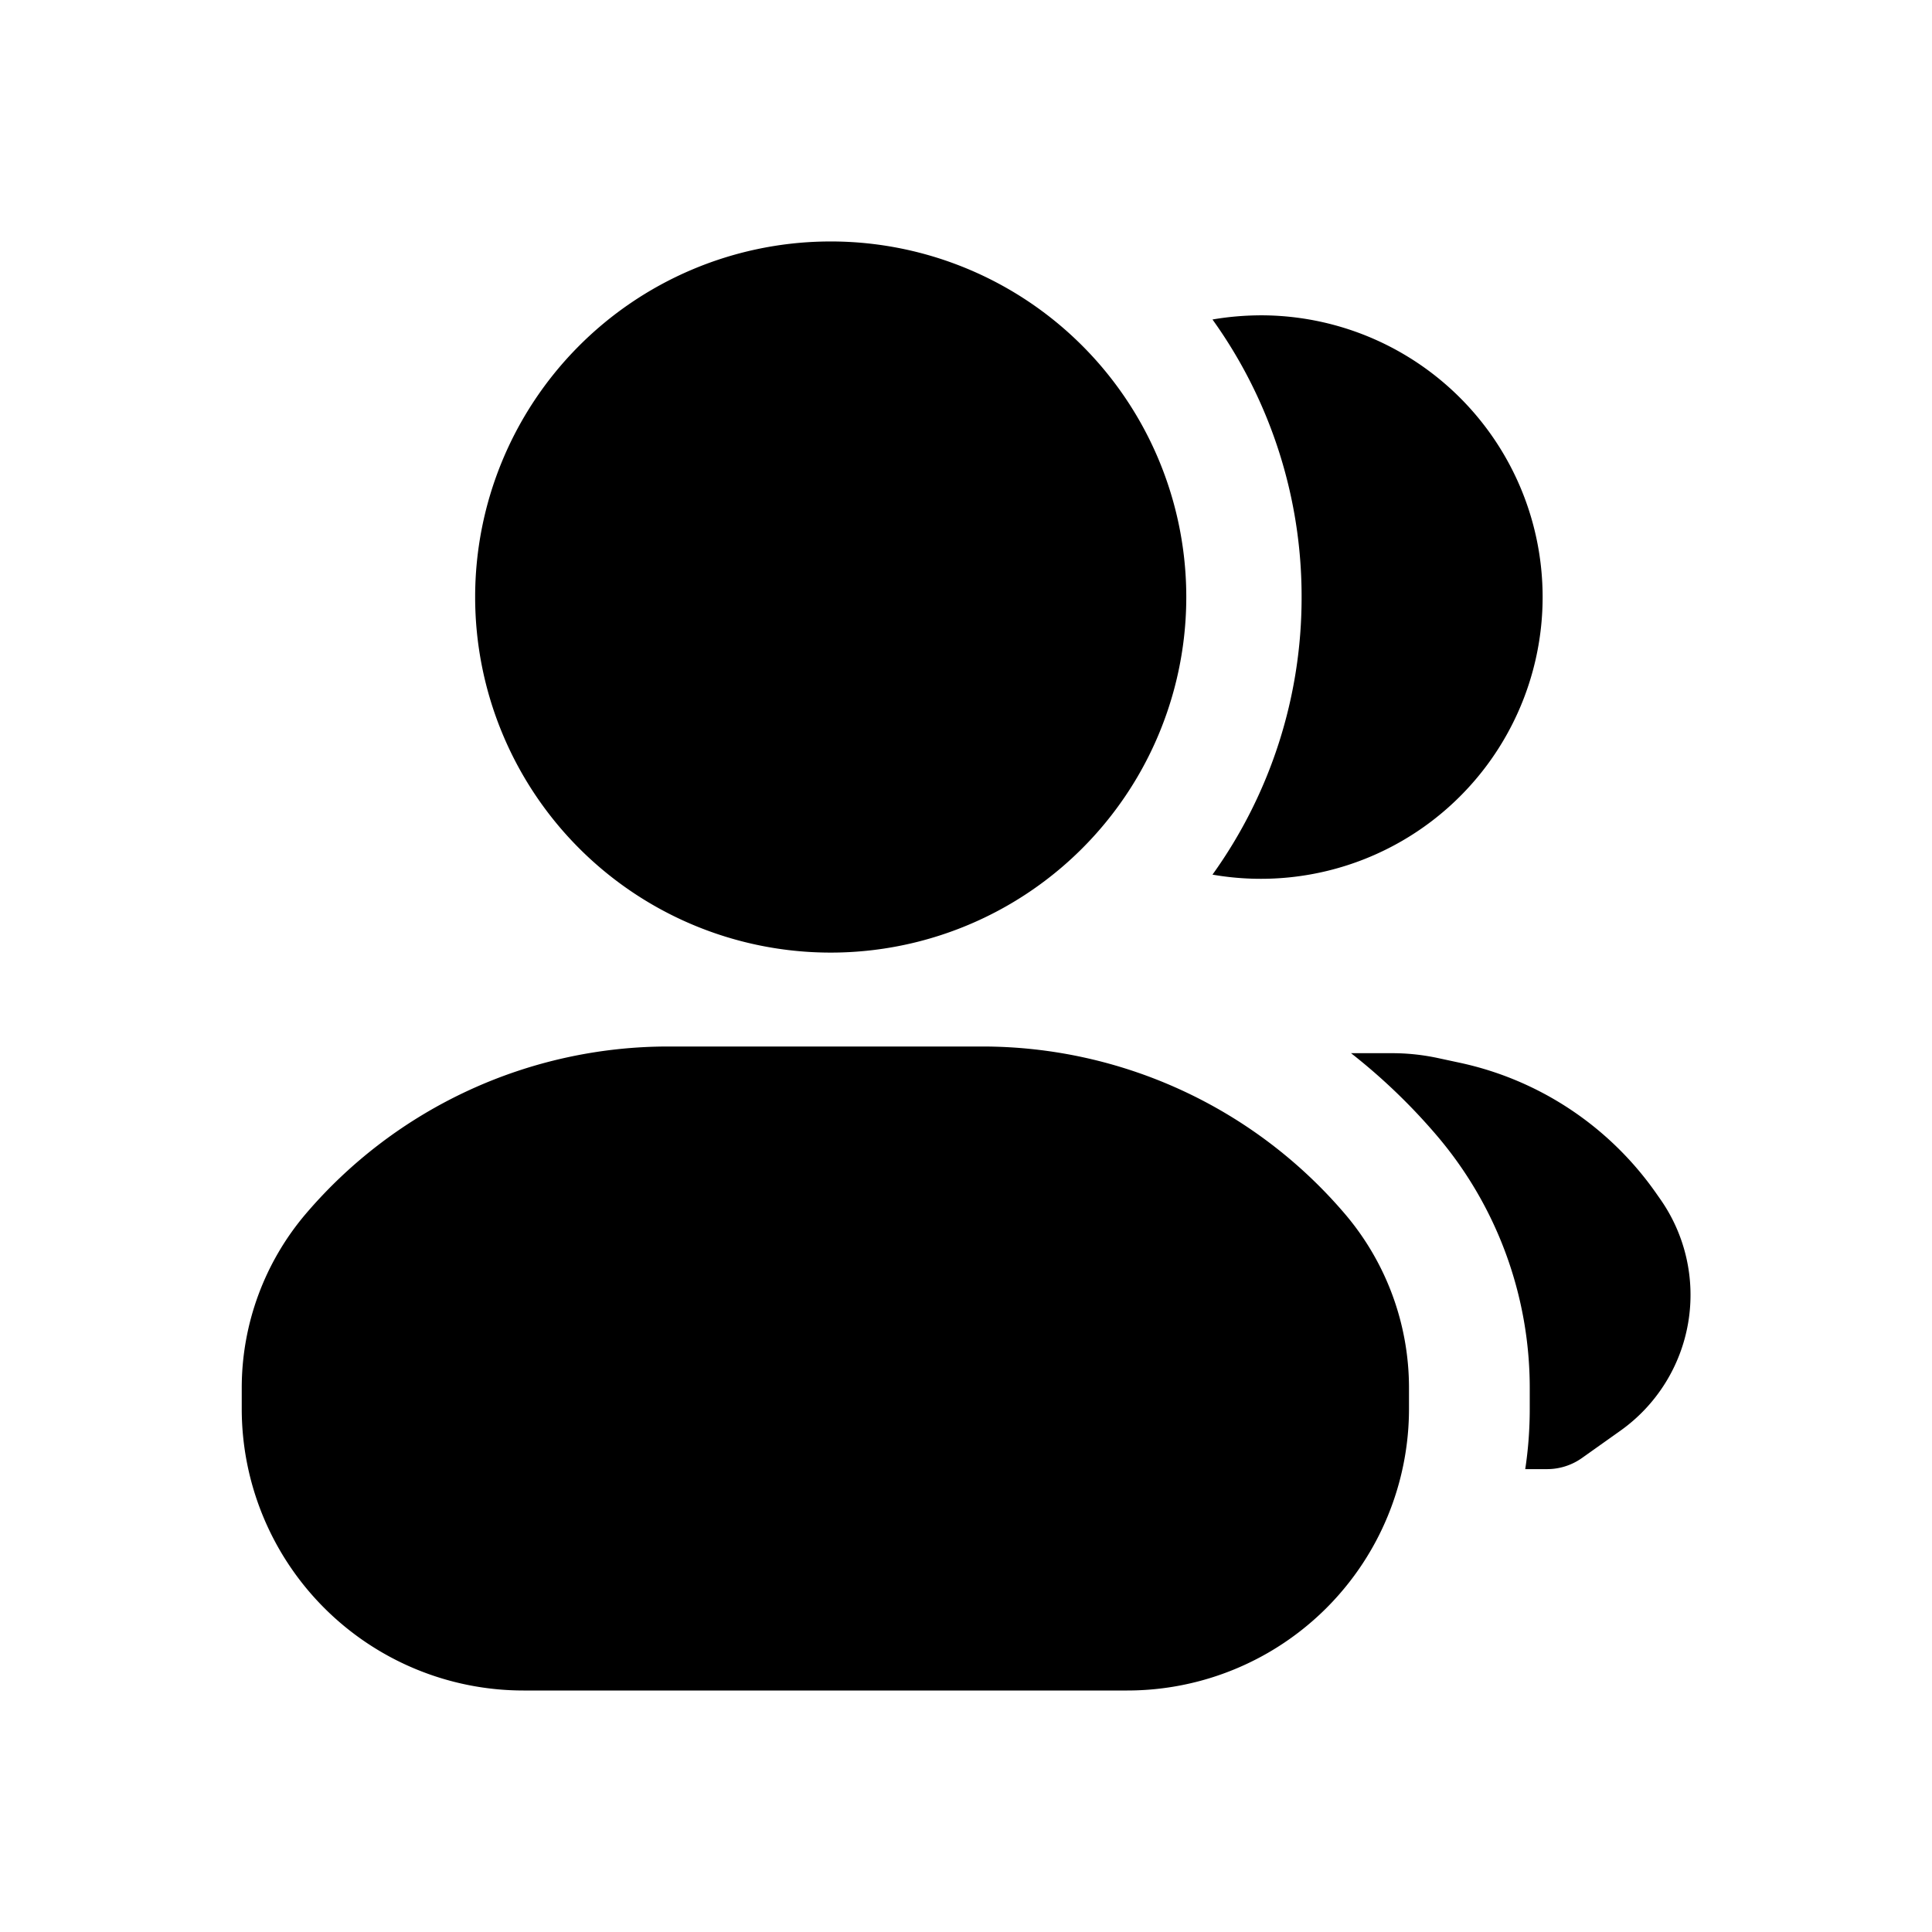 <svg xmlns="http://www.w3.org/2000/svg" width="24" height="24" fill="none" class="persona-icon" viewBox="0 0 24 24"><path fill="currentColor" d="M10.253 3a4.417 4.417 0 1 1 0 8.833 4.417 4.417 0 0 1 0-8.833M15.062 10.865a5.9 5.9 0 0 0 1.107-3.448 5.9 5.9 0 0 0-1.107-3.448q.294-.051.605-.052a3.5 3.5 0 1 1-.605 6.948M3.801 15.076A5.92 5.92 0 0 1 8.303 13h3.9a5.92 5.92 0 0 1 4.501 2.076c.516.604.799 1.372.799 2.165v.259a3.5 3.5 0 0 1-3.5 3.5h-7.5a3.5 3.5 0 0 1-3.5-3.5v-.259c0-.793.283-1.561.798-2.165M19.003 17.5v-.259c0-1.15-.41-2.264-1.158-3.139a7.4 7.4 0 0 0-1.062-1.019h.509q.286 0 .568.06l.265.057c.989.21 1.86.787 2.442 1.614l.056.08a2.07 2.07 0 0 1-.494 2.879l-.476.338a.75.75 0 0 1-.434.139h-.272q.056-.368.056-.75"/></svg>